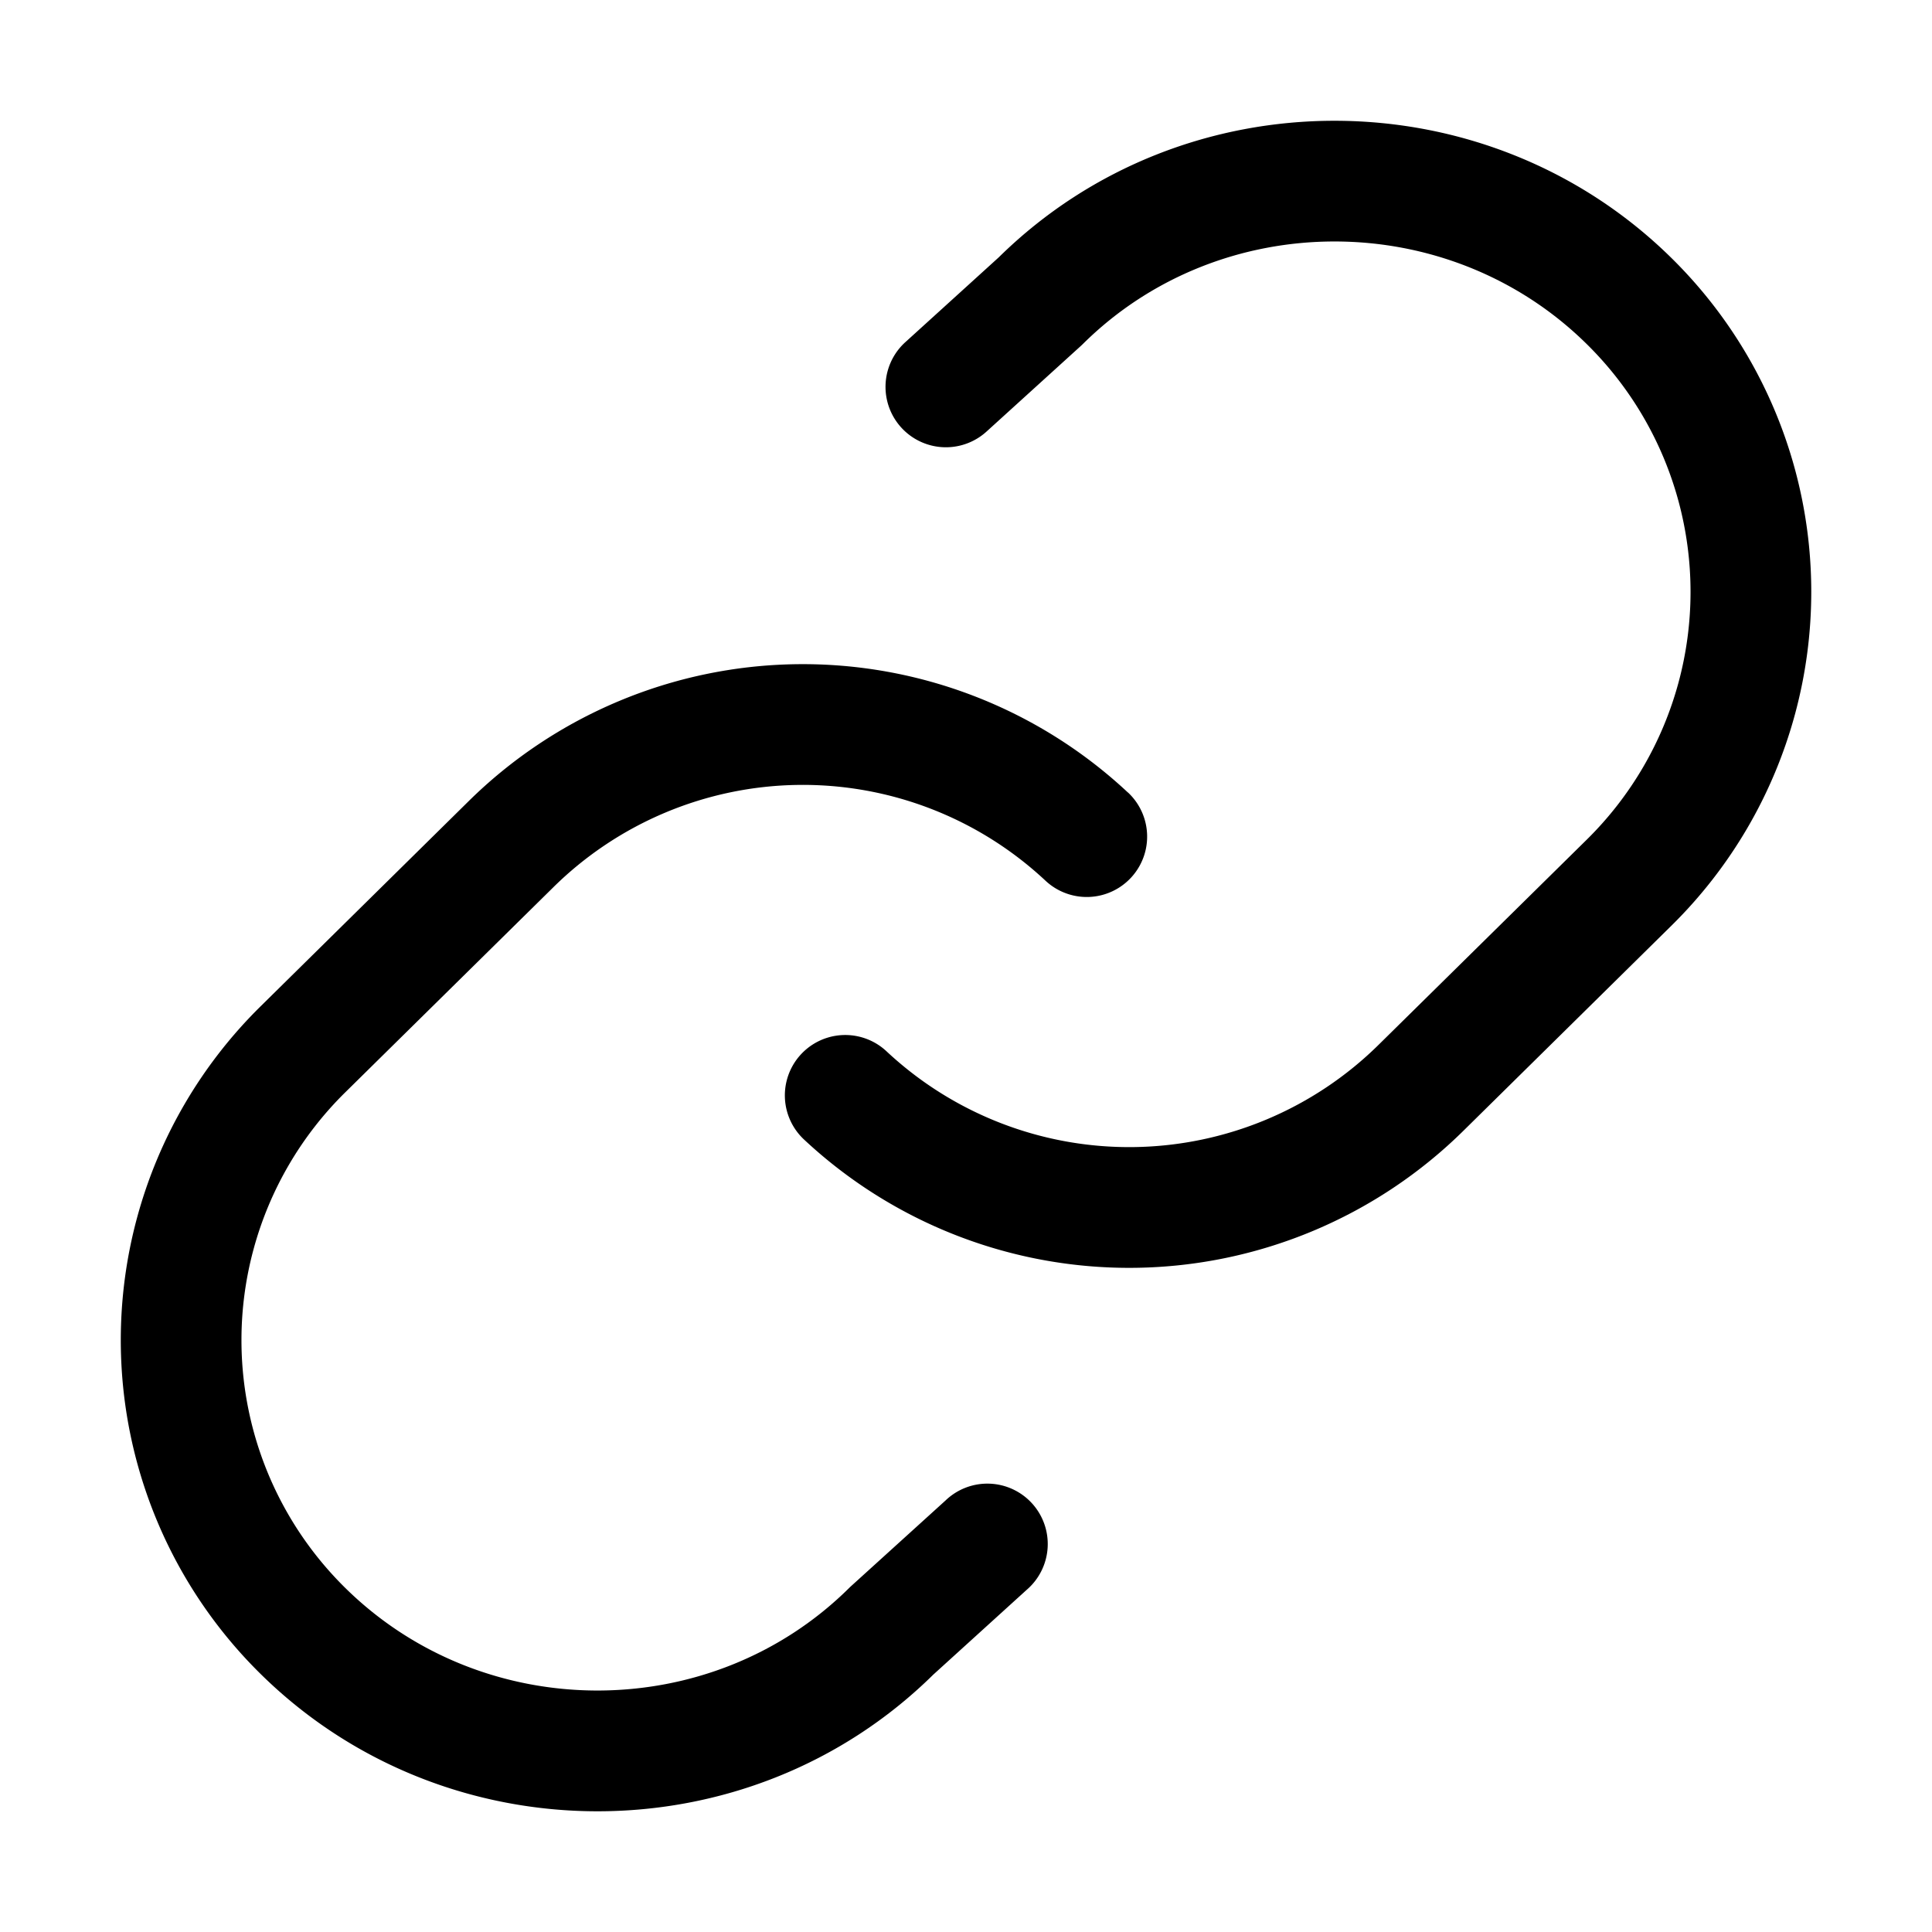 <svg xmlns="http://www.w3.org/2000/svg" width="20" height="20" fill="currentColor" viewBox="0 0 20 20">
  <path fill-rule="evenodd" d="M17.305 2.673C15.386.78 12.257.775 10.339 2.664l-.967.878a.625.625 0 0 0 .84.926l.977-.887a.713.713 0 0 0 .02-.019c1.428-1.416 3.782-1.417 5.218.001a3.599 3.599 0 0 1 0 5.128l-2.15 2.119a3.677 3.677 0 0 1-5.101.072.625.625 0 0 0-.852.915 4.928 4.928 0 0 0 6.831-.097l2.15-2.12a4.849 4.849 0 0 0 0-6.907Zm-5.63 5.53a4.927 4.927 0 0 0-6.83.097l-2.15 2.12a4.849 4.849 0 0 0 0 6.906c1.919 1.895 5.048 1.9 6.966.01l.967-.878a.625.625 0 1 0-.84-.925l-.977.886a.605.605 0 0 0-.02.019c-1.429 1.416-3.781 1.417-5.218-.001a3.599 3.599 0 0 1 0-5.128l2.15-2.119a3.677 3.677 0 0 1 5.101-.072.625.625 0 1 0 .852-.915Z" clip-rule="evenodd"/>
</svg>
